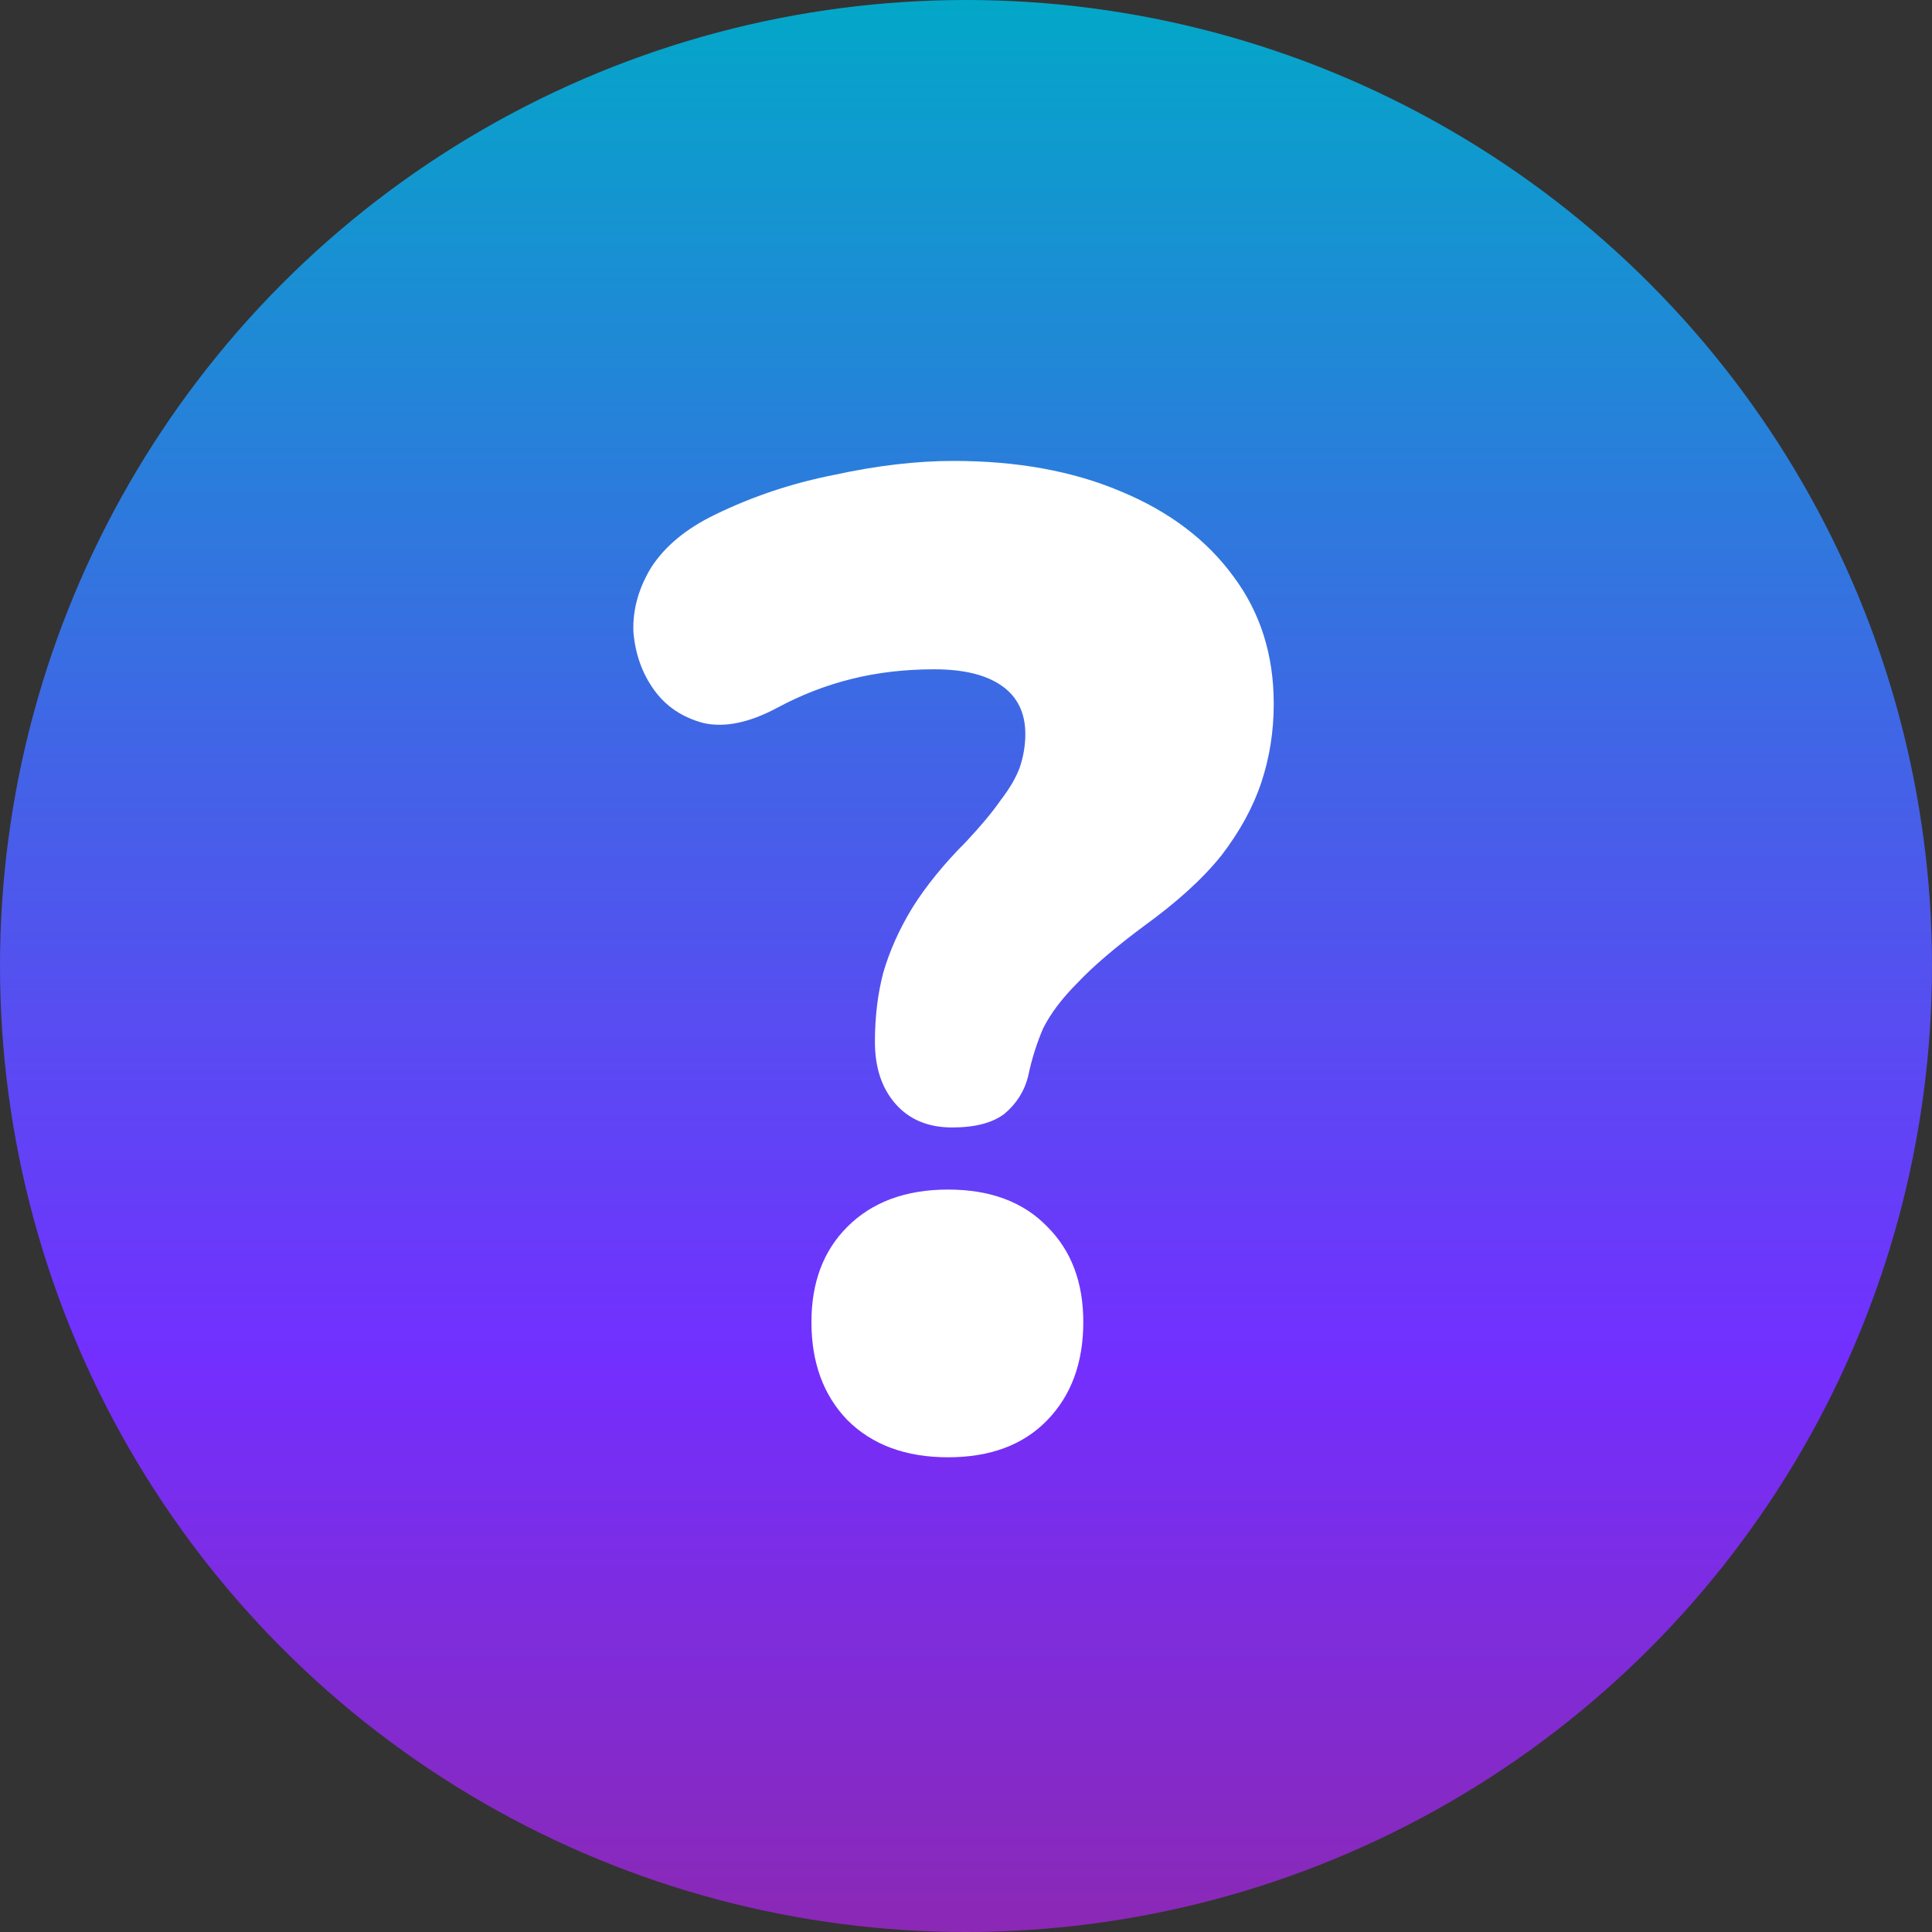<svg width="28" height="28" viewBox="0 0 28 28" fill="none" xmlns="http://www.w3.org/2000/svg">
<rect x="0" y="0" width="28" height="28" fill="#333333" stroke="none"/>
<circle cx="14" cy="14" r="14" fill="url(#paint0_linear_25_363)"/>
<path d="M13.8 16.34C13.453 16.34 13.18 16.227 12.98 16C12.78 15.773 12.68 15.473 12.68 15.1C12.68 14.74 12.72 14.407 12.8 14.1C12.893 13.78 13.033 13.467 13.22 13.16C13.42 12.84 13.68 12.52 14 12.2C14.213 11.973 14.38 11.773 14.5 11.6C14.633 11.427 14.727 11.267 14.78 11.12C14.833 10.96 14.86 10.8 14.86 10.64C14.86 10.333 14.747 10.1 14.52 9.94C14.293 9.78 13.967 9.7 13.54 9.7C13.113 9.7 12.713 9.747 12.34 9.84C11.967 9.933 11.607 10.073 11.26 10.26C10.86 10.473 10.507 10.547 10.2 10.48C9.893 10.4 9.653 10.24 9.48 10C9.307 9.76 9.207 9.48 9.18 9.16C9.167 8.84 9.253 8.527 9.44 8.22C9.64 7.913 9.947 7.66 10.36 7.46C10.907 7.193 11.487 7 12.1 6.88C12.713 6.747 13.287 6.68 13.82 6.68C14.74 6.68 15.547 6.827 16.24 7.12C16.947 7.413 17.493 7.827 17.88 8.36C18.267 8.88 18.46 9.493 18.46 10.2C18.46 10.6 18.4 10.98 18.28 11.34C18.16 11.7 17.967 12.053 17.7 12.4C17.433 12.733 17.06 13.073 16.58 13.42C16.167 13.727 15.847 14 15.62 14.24C15.393 14.467 15.227 14.687 15.12 14.9C15.027 15.113 14.953 15.347 14.9 15.6C14.847 15.813 14.733 15.993 14.56 16.14C14.387 16.273 14.133 16.34 13.8 16.34ZM13.74 21.12C13.127 21.12 12.64 20.94 12.28 20.58C11.933 20.22 11.76 19.747 11.76 19.16C11.76 18.587 11.933 18.127 12.28 17.78C12.64 17.42 13.127 17.24 13.74 17.24C14.353 17.24 14.833 17.42 15.18 17.78C15.527 18.127 15.7 18.587 15.7 19.16C15.7 19.747 15.527 20.22 15.18 20.58C14.833 20.94 14.353 21.12 13.74 21.12Z" fill="white"/>
<defs>
<linearGradient id="paint0_linear_25_363" x1="14.264" y1="4.39364e-07" x2="14.264" y2="39.358" gradientUnits="userSpaceOnUse">
<stop stop-color="#03A7C8"/>
<stop offset="0.5" stop-color="#732FFF"/>
<stop offset="1" stop-color="#AC1F51"/>
</linearGradient>
</defs>
</svg>
